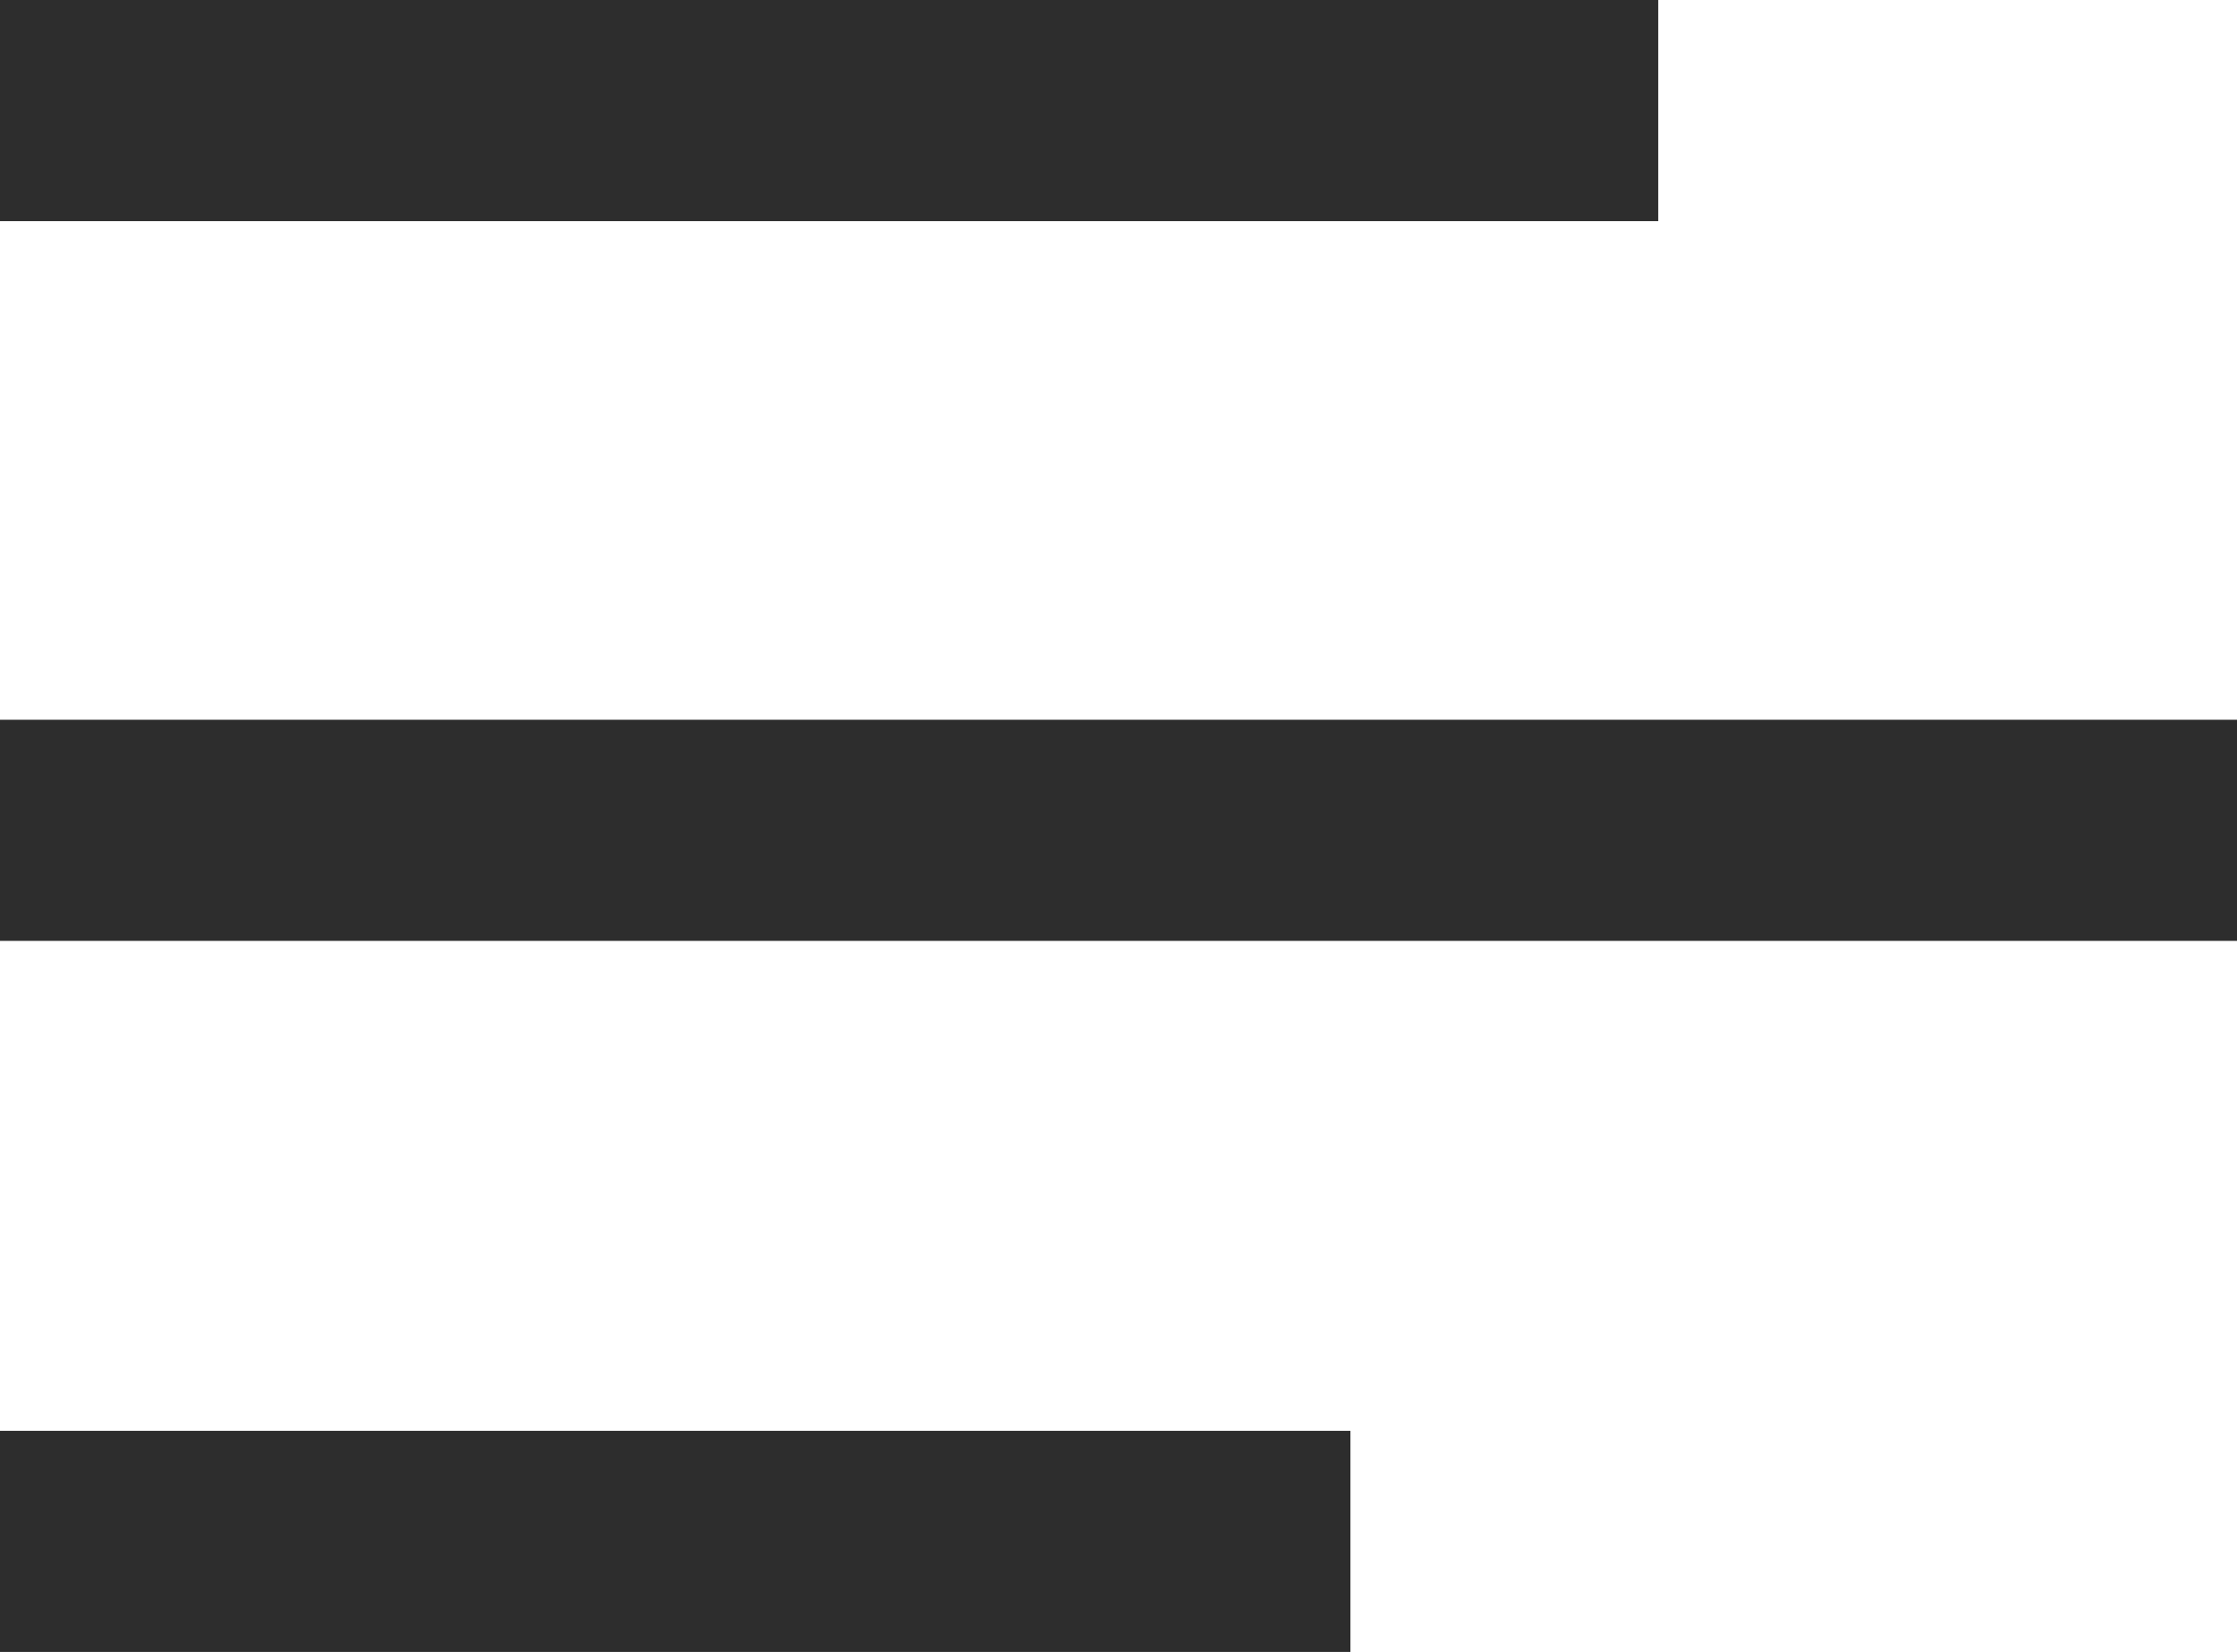 <?xml version="1.0" encoding="UTF-8"?>
<svg width="1032px" height="762px" viewBox="0 0 1032 762" version="1.1" xmlns="http://www.w3.org/2000/svg" xmlns:xlink="http://www.w3.org/1999/xlink">
    <!-- Generator: Sketch 49.3 (51167) - http://www.bohemiancoding.com/sketch -->
    <title>collapse</title>
    <desc>Created with Sketch.</desc>
    <defs></defs>
    <g id="Page-1" stroke="none" stroke-width="1" fill="none" fill-rule="evenodd">
        <g id="menu" fill="#2D2D2D" fill-rule="nonzero">
            <polygon id="Shape" points="0 0 0 102 765 102 765 0"></polygon>
            <polygon id="Shape" points="0 434 1032 434 1032 332 0 332"></polygon>
            <polygon id="Shape" points="0 762 623 762 623 660 0 660"></polygon>
        </g>
    </g>
</svg>